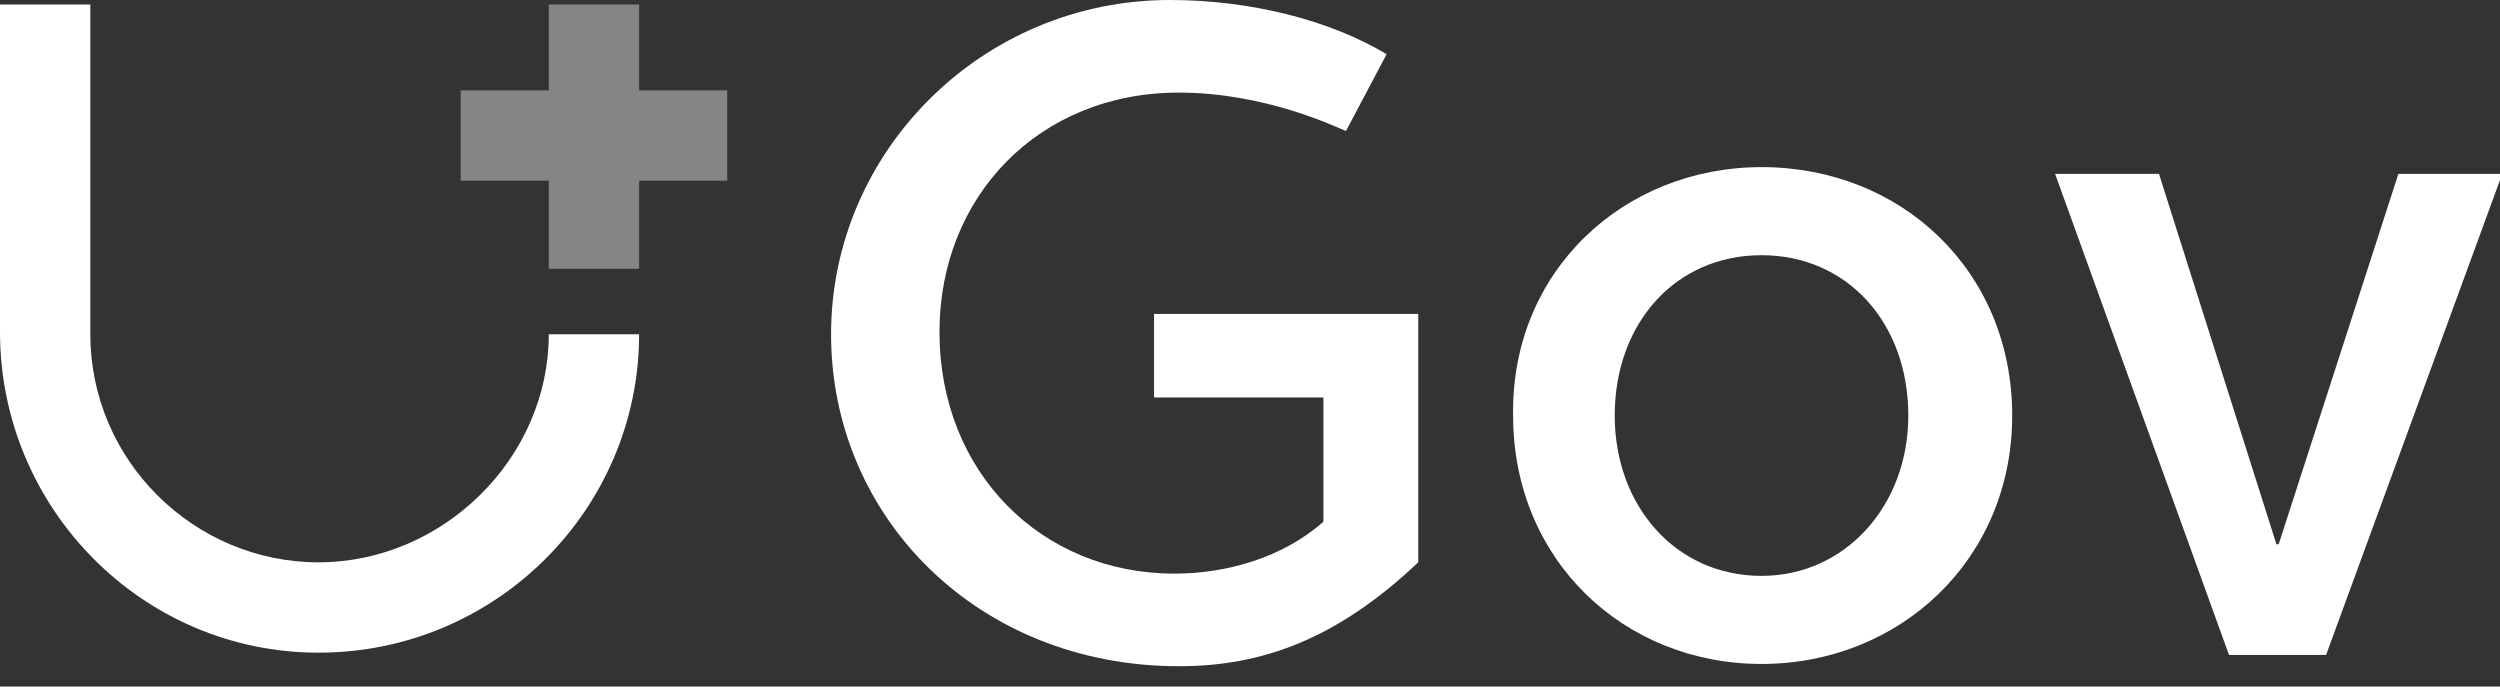<?xml version="1.0" encoding="utf-8"?>
<!-- Generator: Adobe Illustrator 23.0.1, SVG Export Plug-In . SVG Version: 6.00 Build 0)  -->
<svg version="1.1" id="U_Bank_Logo" xmlns="http://www.w3.org/2000/svg" xmlns:xlink="http://www.w3.org/1999/xlink" x="0px"
	 y="0px" viewBox="0 0 110.7 30.4" style="enable-background:new 0 0 110.7 30.4;" xml:space="preserve">
<rect x="0" y="0" width="110.7" height="30.4" fill="#333333" stroke="none"/>
<style type="text/css">
	.st0{fill:#FFFFFF;}
	.st1{opacity:0.4;fill:#FFFFFF;}
</style>
<path class="st0" d="M7801.9,28.9c-7.8,0-14.1-6.3-14.1-14.1V0.2h4v14.6c0,5.6,4.6,10.1,10.1,10.1s10.2-4.6,10.2-10.1h4
	C7816,22.5,7809.7,28.9,7801.9,28.9z"/>
<polygon class="st1" points="7819.9,4 7816,4 7816,0.2 7812,0.2 7812,4 7808.1,4 7808.1,8 7812,8 7812,11.9 7816,11.9 7816,8 
	7819.9,8 "/>
<path class="st0" d="M7849.1,2.4l-1.8,3.4c-0.5-0.2-3.6-1.7-7.4-1.7c-6.2,0-10.6,4.6-10.6,10.6c0,6.2,4.5,10.7,10.4,10.7
	c2.3,0,4.8-0.7,6.6-2.3v-5.5h-7.5v-3.7h11.7v11c-3.6,3.4-6.9,4.6-10.6,4.6c-8.9,0-15.4-6.6-15.4-14.7c0-8.1,6.7-14.8,15-14.8
	C7843.1,0,7846.6,0.9,7849.1,2.4z"/>
<path class="st0" d="M7865.7,7.4c6.2,0,11.1,4.6,11.1,11c0,6.4-5,11-11.1,11c-6.1,0-11-4.6-11-11C7854.6,12,7859.6,7.4,7865.7,7.4z
	 M7859.2,18.4c0,4,2.7,7.1,6.5,7.1c3.7,0,6.5-3.1,6.5-7.1c0-4.1-2.7-7.1-6.5-7.1C7861.9,11.3,7859.2,14.3,7859.2,18.4z"/>
<path class="st0" d="M7883.3,7.7l5.2,16.4h0.1l5.3-16.4h4.6l-7.8,21.3h-4.3l-7.6-21.3H7883.3z"/>
<g>
	<path class="st0" d="M14.1,28.9C6.3,28.9,0,22.5,0,14.7V0.2h4v14.6c0,5.6,4.6,10.1,10.1,10.1s10.2-4.6,10.2-10.1h4
		C28.3,22.5,22,28.9,14.1,28.9z"/>
	<polygon class="st1" points="32.2,4 28.3,4 28.3,0.2 24.3,0.2 24.3,4 20.4,4 20.4,8 24.3,8 24.3,11.9 28.3,11.9 28.3,8 32.2,8 	"/>
	<path class="st0" d="M61.4,2.4l-1.8,3.4c-0.5-0.2-3.6-1.7-7.4-1.7c-6.2,0-10.6,4.6-10.6,10.6c0,6.2,4.5,10.7,10.4,10.7
		c2.3,0,4.8-0.7,6.6-2.3v-5.5h-7.5v-3.7h11.7v11c-3.6,3.4-6.9,4.6-10.6,4.6c-8.9,0-15.4-6.6-15.4-14.7c0-8.1,6.7-14.8,15-14.8
		C55.4,0,58.9,0.9,61.4,2.4z"/>
	<path class="st0" d="M78,7.4c6.2,0,11.1,4.6,11.1,11c0,6.4-5,11-11.1,11c-6.1,0-11-4.6-11-11C66.9,12,71.9,7.4,78,7.4z M71.5,18.4
		c0,4,2.7,7.1,6.5,7.1c3.7,0,6.5-3.1,6.5-7.1c0-4.1-2.7-7.1-6.5-7.1C74.2,11.3,71.5,14.3,71.5,18.4z"/>
	<path class="st0" d="M95.6,7.7l5.2,16.4h0.1l5.3-16.4h4.6l-7.8,21.3h-4.3L91,7.7H95.6z"/>
</g>
</svg>
